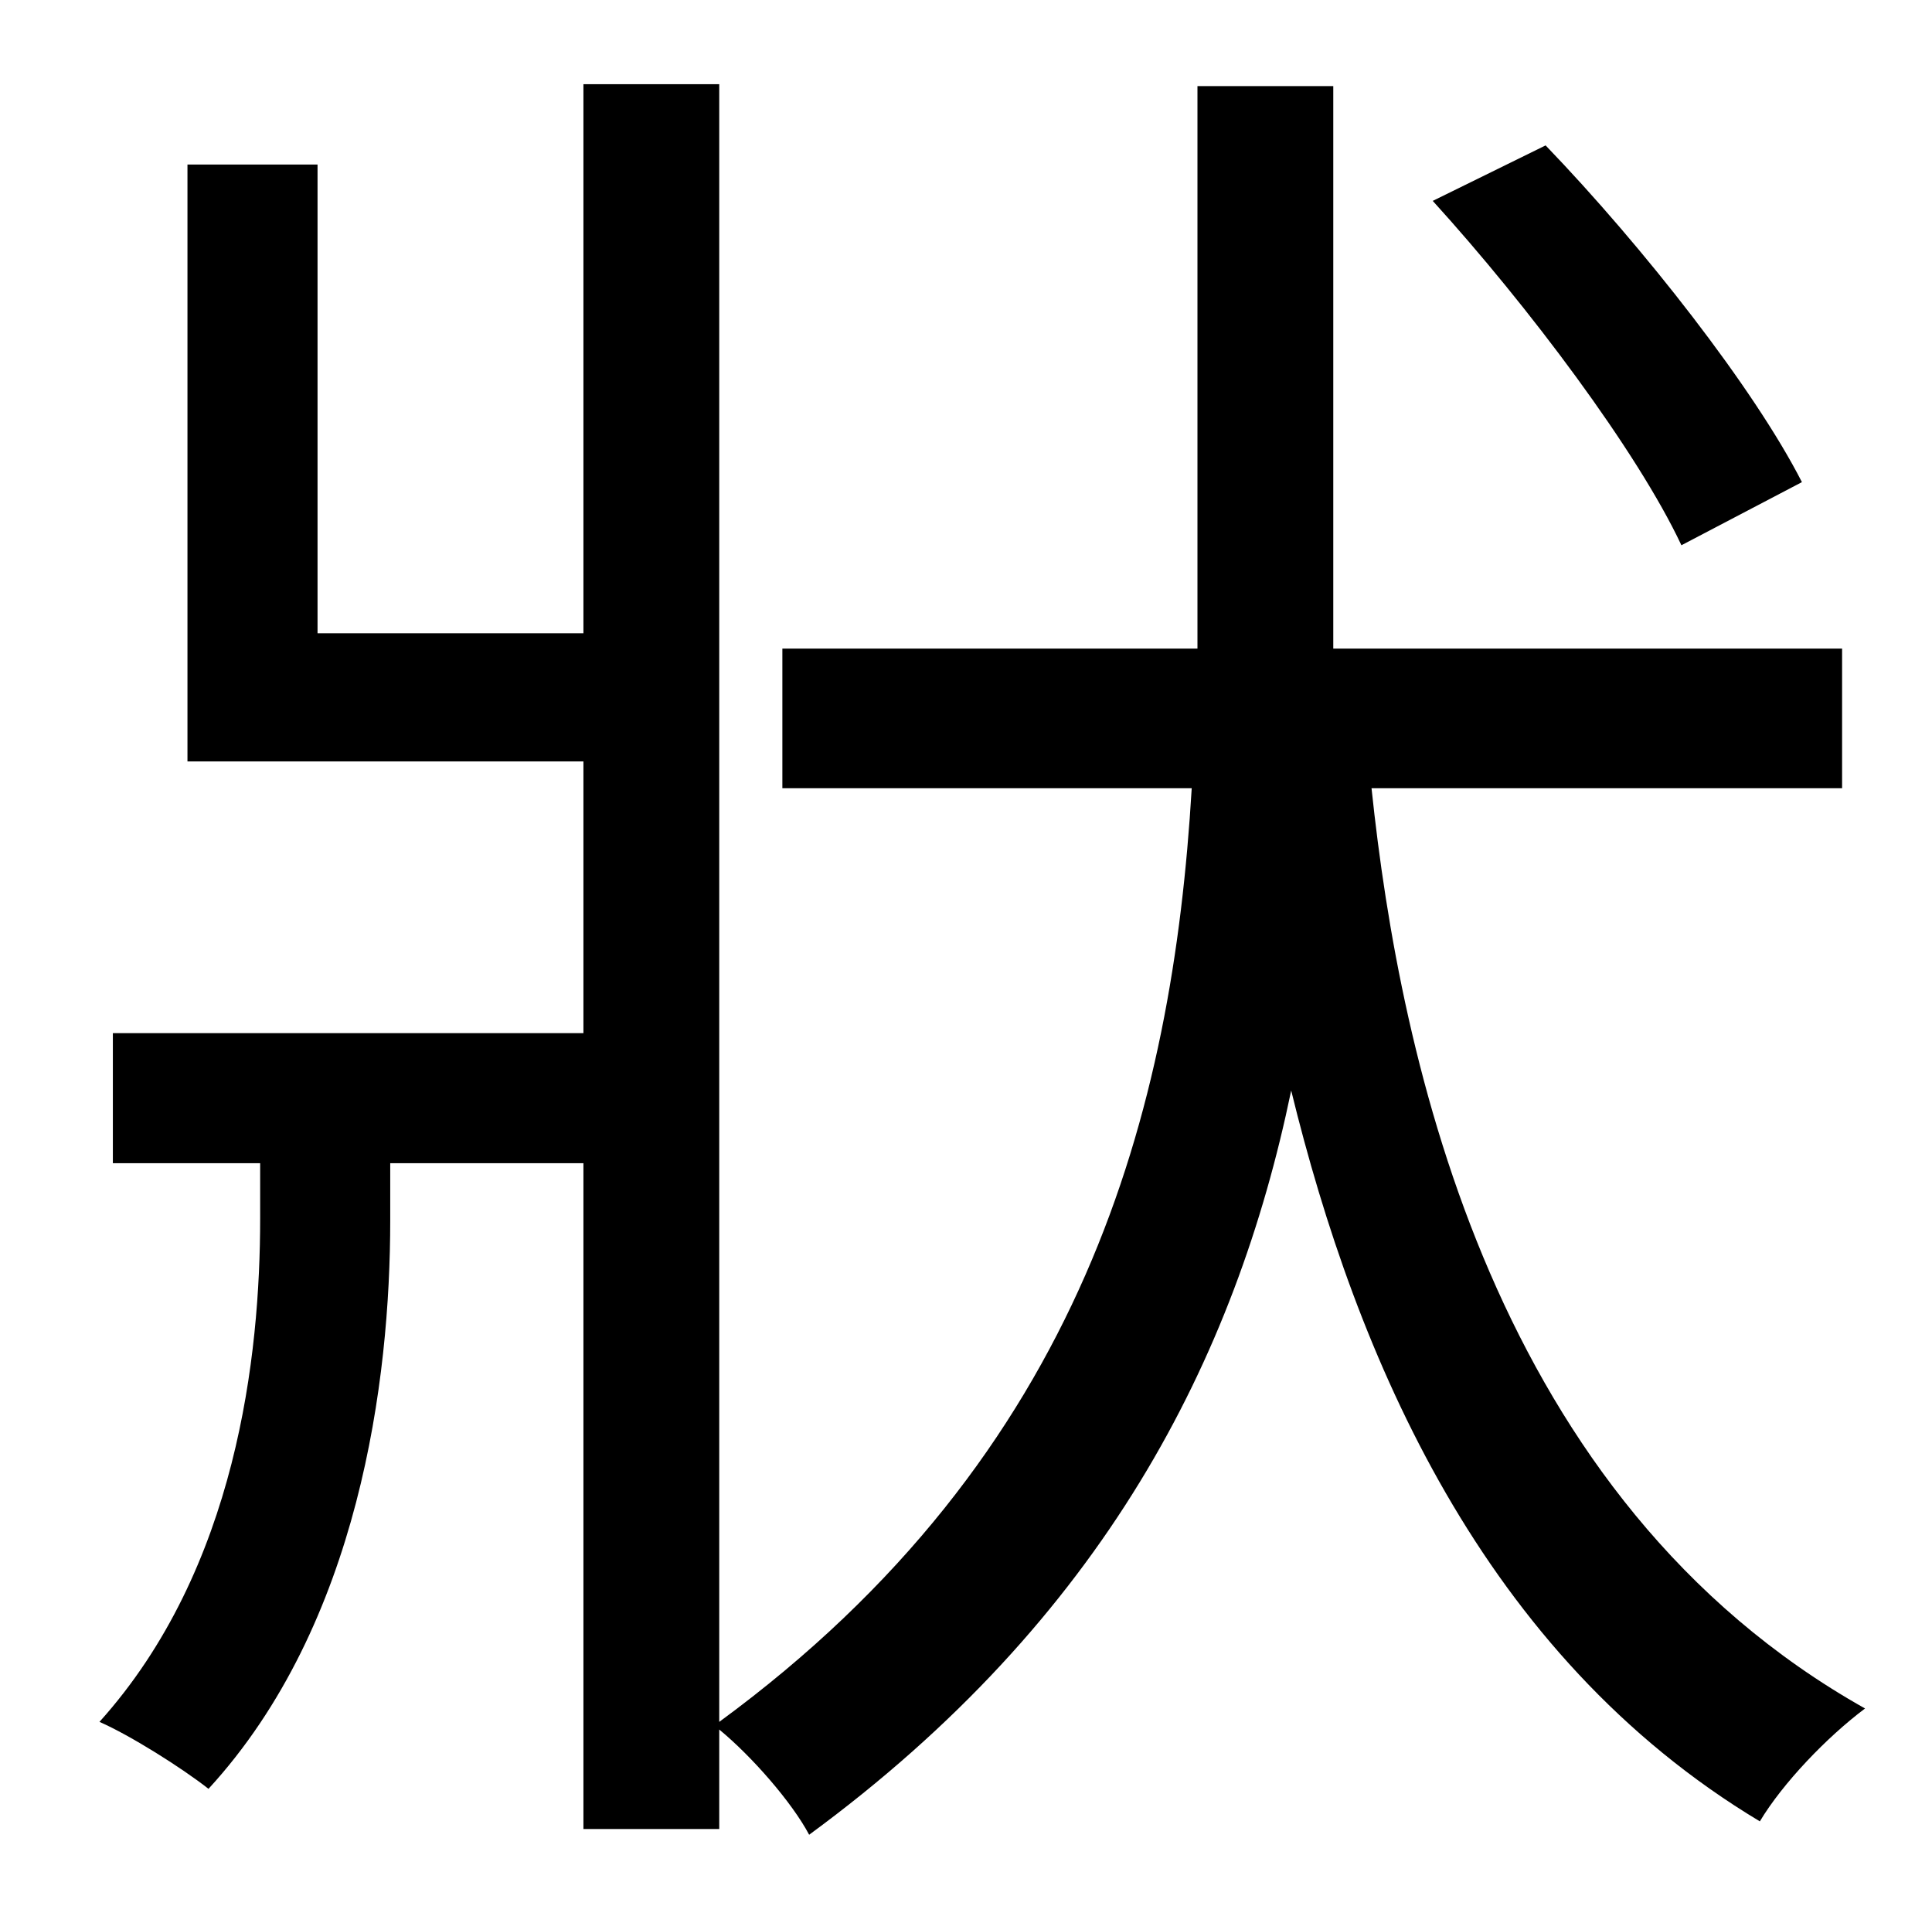<?xml version="1.0" standalone="no"?>
<!DOCTYPE svg PUBLIC "-//W3C//DTD SVG 1.1//EN" "http://www.w3.org/Graphics/SVG/1.1/DTD/svg11.dtd" >
<svg xmlns="http://www.w3.org/2000/svg" xmlns:xlink="http://www.w3.org/1999/xlink" version="1.1" viewBox="-10 0 1010 1000">
   <path fill="currentColor"
d="M932 252l-63 33c-23 -49 -80 -125 -130 -180l59 -29c51 53 109 127 134 176zM953 412h-246c15 143 64 372 258 481c-20 15 -43 39 -55 59c-145 -87 -211 -243 -245 -382c-29 140 -98 276 -252 389c-9 -17 -30 -41 -47 -55v52h-71v-348h-101v30c0 83 -16 211 -95 297
c-14 -11 -41 -28 -57 -35c72 -80 84 -192 84 -263v-29h-77v-68h246v-142h-207v-312h68v245h139v-287h71v856c191 -140 237 -320 247 -488h-214v-73h217v-23v-271h71v270v24h266v73z" />
</svg>
